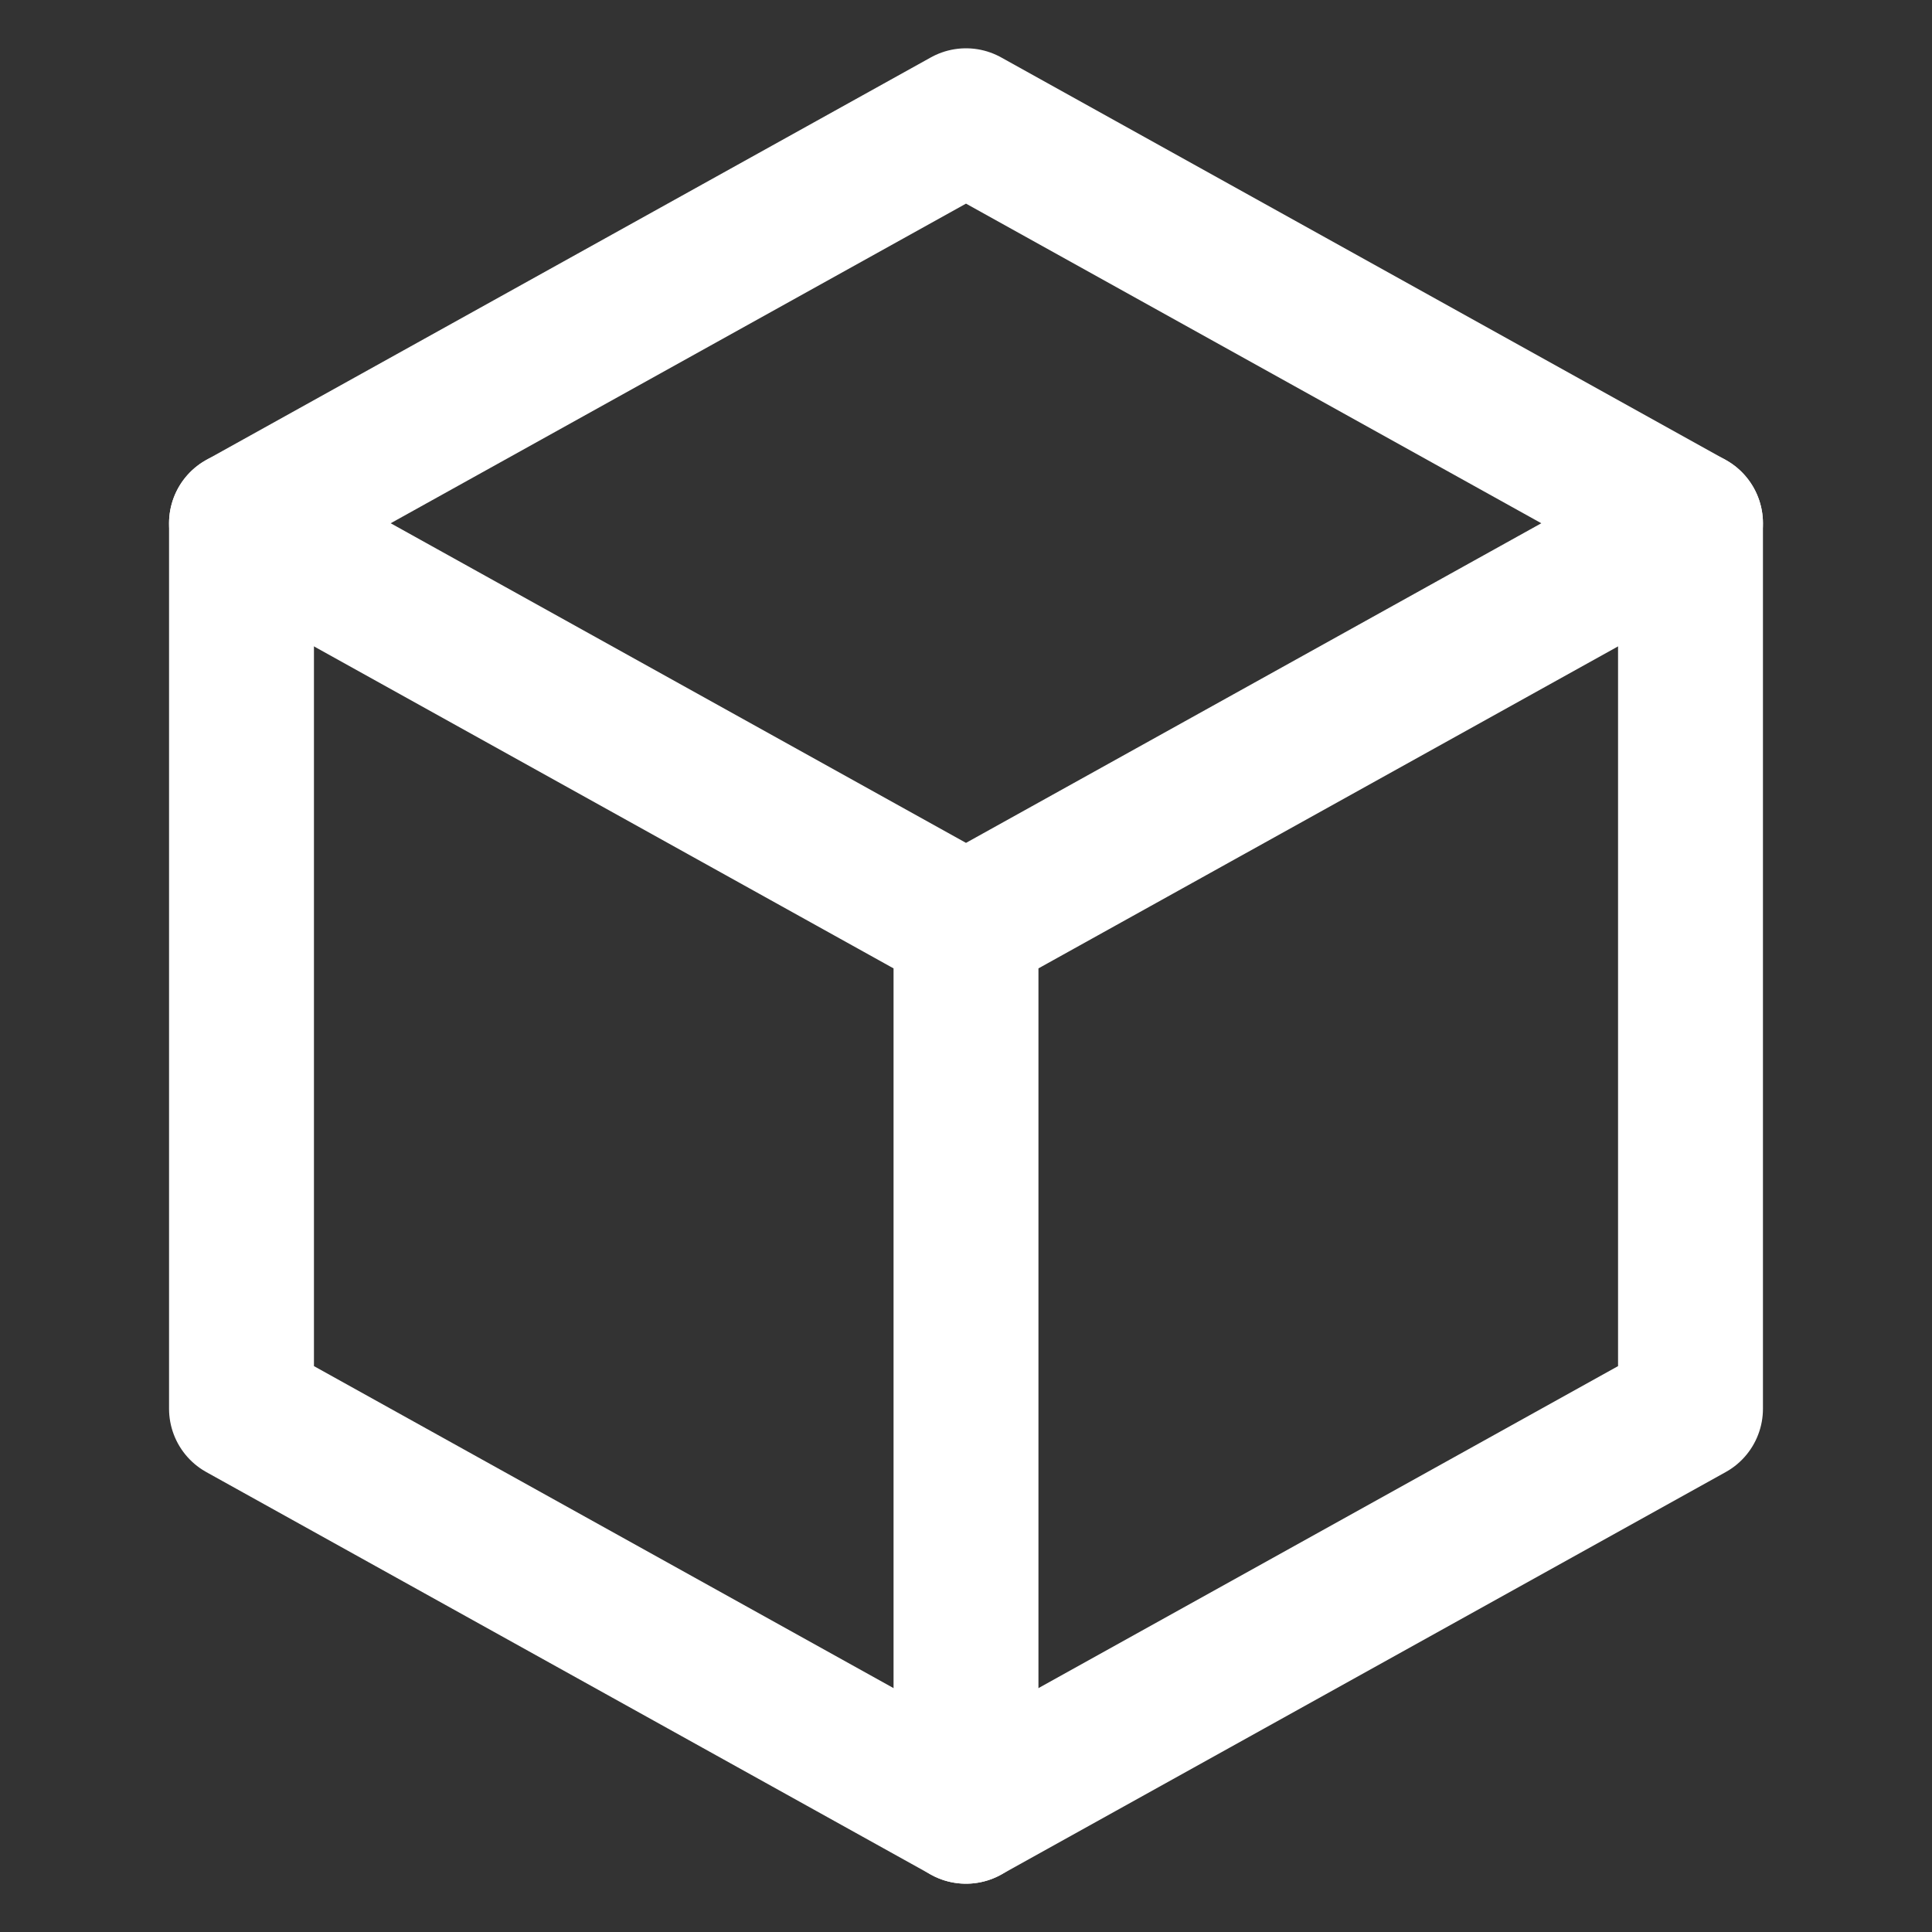 <svg width="24" height="24" viewBox="0 0 24 24" fill="none" xmlns="http://www.w3.org/2000/svg">
<rect x="0" y="0" width="24" height="24" fill="#333333" stroke="none"/>
<path d="M12 1.5L21 6.5V17.5L12 22.5L3 17.5V6.5L12 1.5Z" stroke="white" stroke-width="1.8" stroke-linecap="round" stroke-linejoin="round"/>
<path d="M12 11.5L21 6.5M12 11.5L3 6.5M12 11.5V22.5" stroke="white" stroke-width="1.8" stroke-linecap="round" stroke-linejoin="round"/>
</svg>
